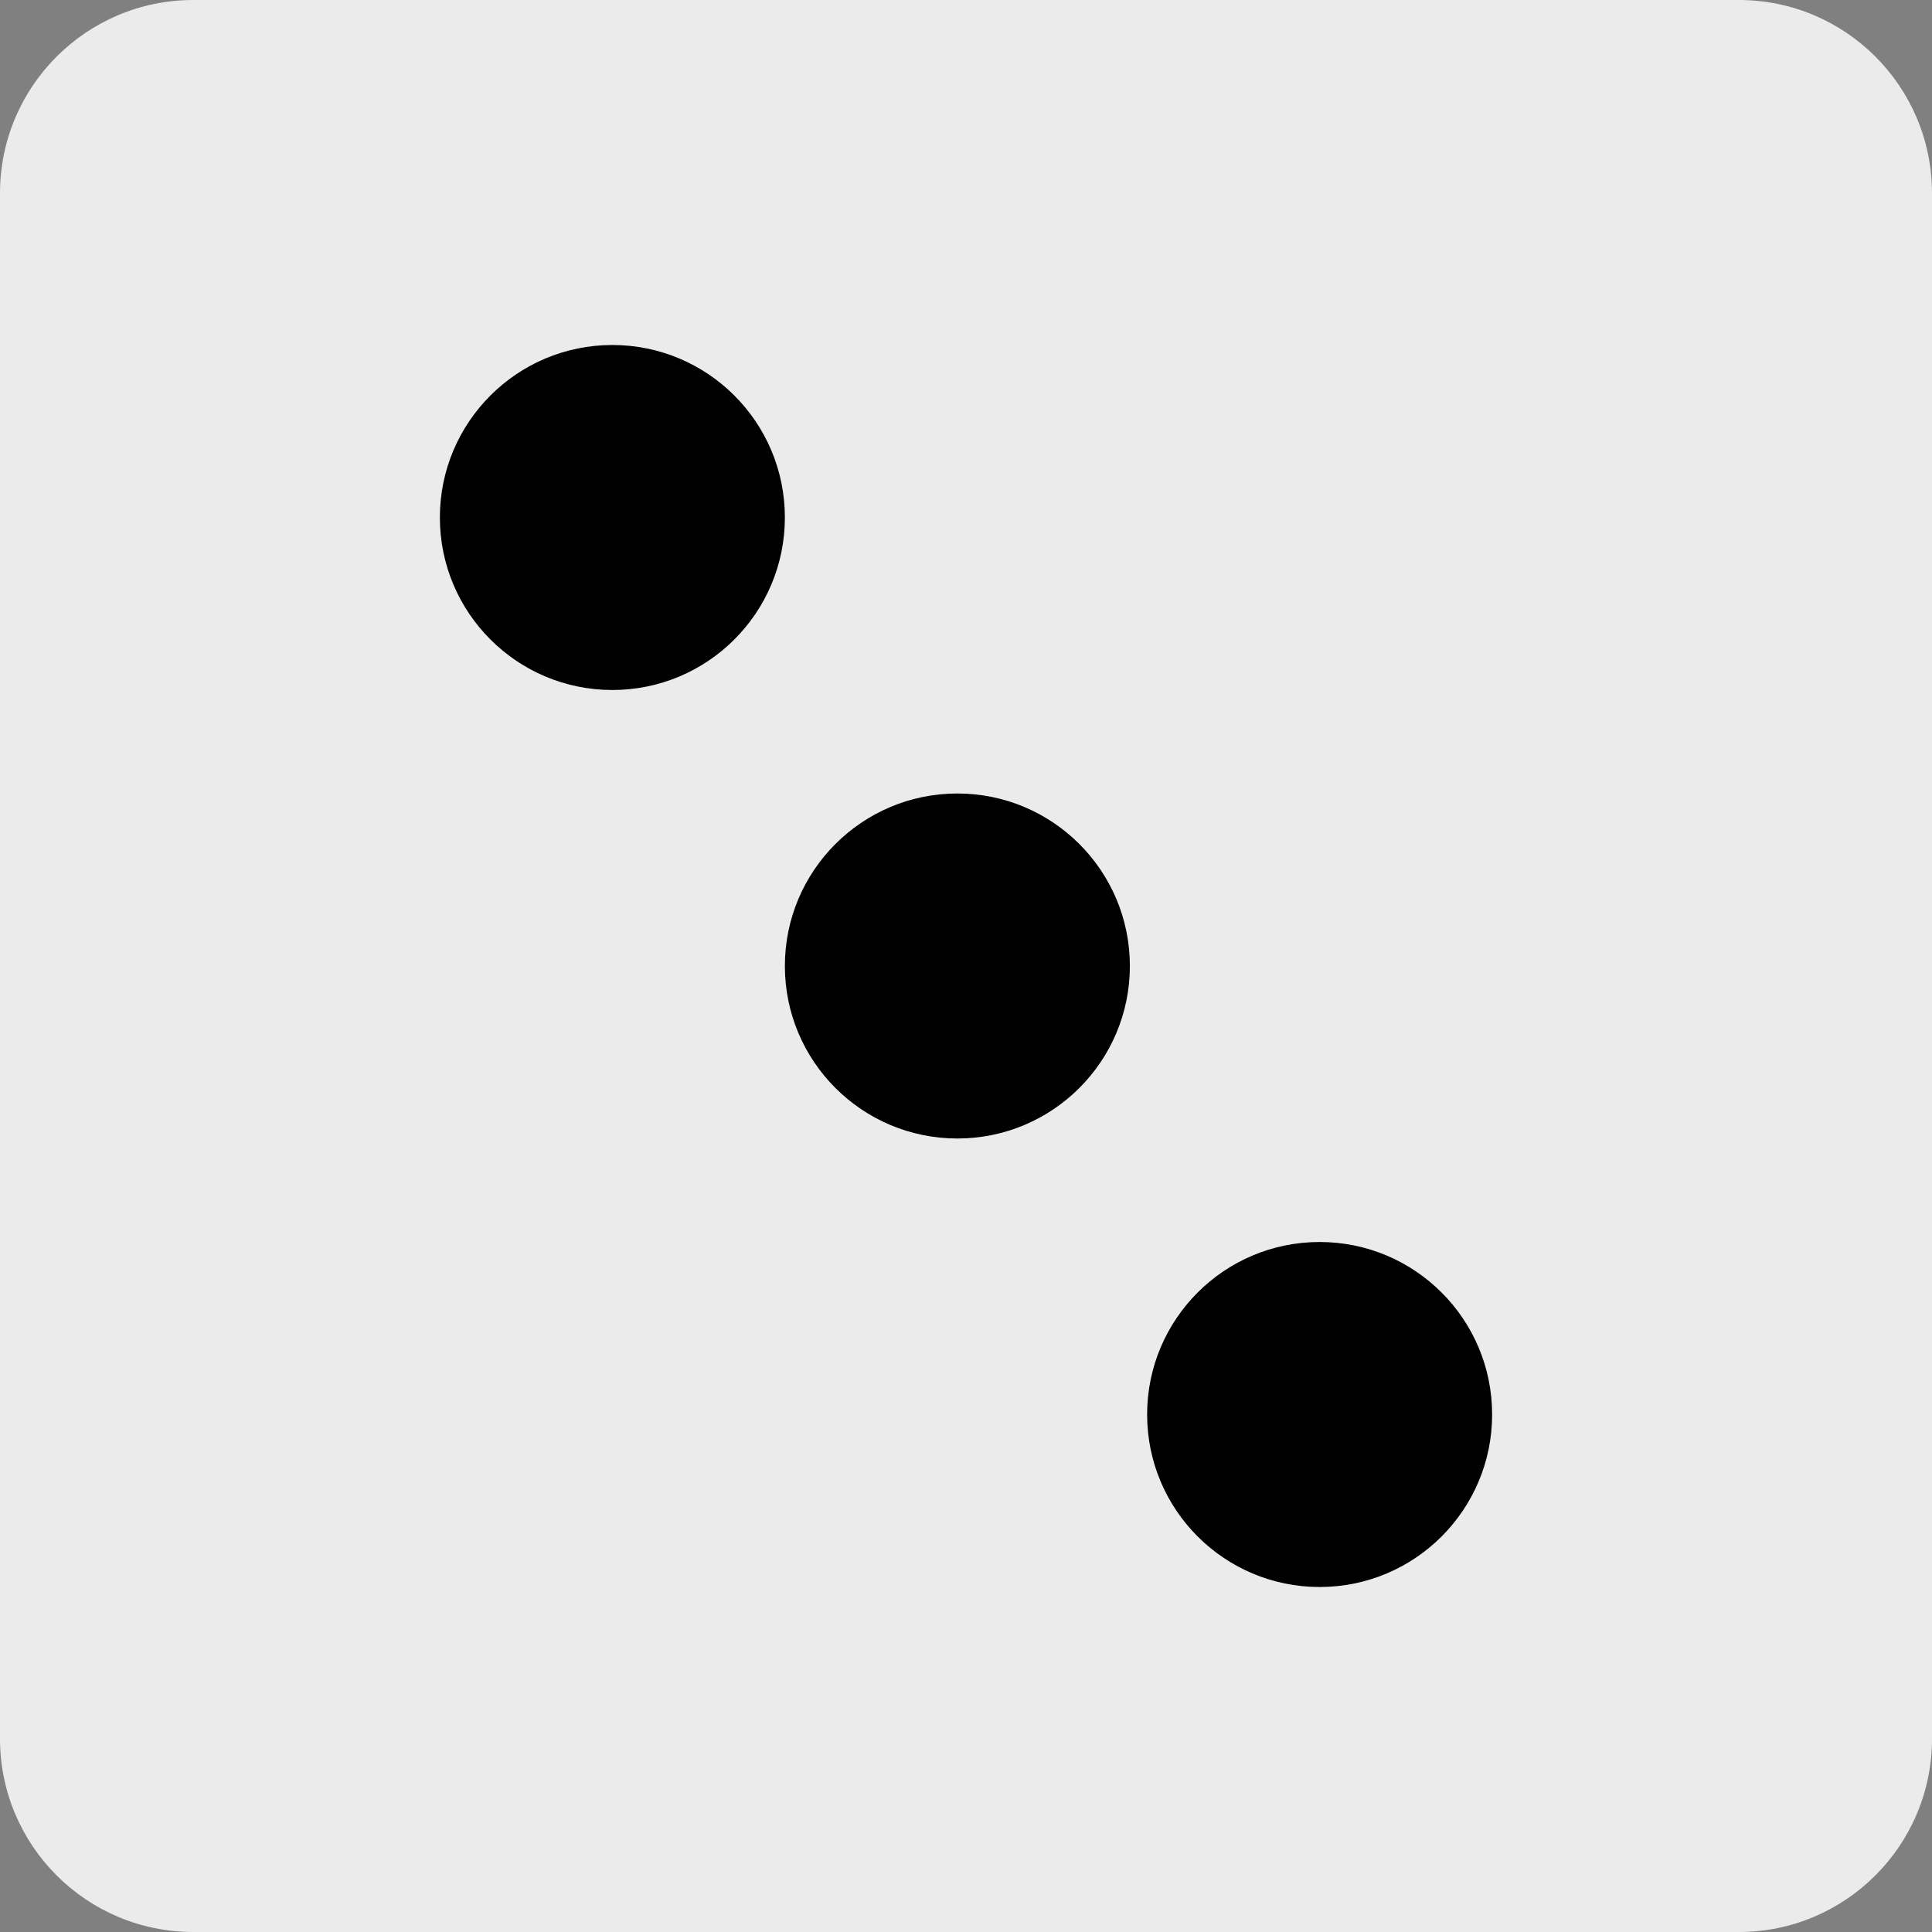 <?xml version="1.0" encoding="UTF-8" standalone="no"?>
<!-- Generator: Gravit.io -->

<svg
   xmlns:dc="http://purl.org/dc/elements/1.1/"
   xmlns:cc="http://creativecommons.org/ns#"
   xmlns:rdf="http://www.w3.org/1999/02/22-rdf-syntax-ns#"
   xmlns:svg="http://www.w3.org/2000/svg"
   xmlns="http://www.w3.org/2000/svg"
   xmlns:sodipodi="http://sodipodi.sourceforge.net/DTD/sodipodi-0.dtd"
   xmlns:inkscape="http://www.inkscape.org/namespaces/inkscape"
   style="isolation:isolate"
   viewBox="165 164 56 56"
   width="56"
   height="56"
   version="1.1"
   id="svg3876"
   sodipodi:docname="dice3.svg"
   inkscape:version="0.92.2 5c3e80d, 2017-08-06">
  <rect x="165" y="164" width="56" height="56" fill="#808080" stroke="none"/>
  <defs
     id="defs3880" />
  <sodipodi:namedview
     pagecolor="#ffffff"
     bordercolor="#666666"
     borderopacity="1"
     objecttolerance="10"
     gridtolerance="10"
     guidetolerance="10"
     inkscape:pageopacity="0"
     inkscape:pageshadow="2"
     inkscape:window-width="640"
     inkscape:window-height="480"
     id="namedview3878"
     showgrid="false"
     inkscape:zoom="2.6222222"
     inkscape:cx="28"
     inkscape:cy="45"
     inkscape:window-x="0"
     inkscape:window-y="0"
     inkscape:window-maximized="0"
     inkscape:current-layer="svg3876" />
  <g
     id="g3874"
     transform="translate(0,-34)">
    <g
       id="g3872">
      <path
         d="m 170.6,198 h 44.8 c 3.091,0 5.6,2.509 5.6,5.6 v 44.8 c 0,3.091 -2.509,5.6 -5.6,5.6 h -44.8 c -3.091,0 -5.6,-2.509 -5.6,-5.6 v -44.8 c 0,-3.091 2.509,-5.6 5.6,-5.6 z"
         style="fill:#ebebeb;stroke:none;stroke-miterlimit:10"
         id="path3860"
         inkscape:connector-curvature="0" />
      <g
         id="g3870">
        <g
           id="g3868">
          <circle
             cx="192.75"
             cy="226"
             r="5"
             id="circle3862"
             style="vector-effect:non-scaling-stroke;fill:#000000" />
          <circle
             cx="182.75"
             cy="213"
             r="5"
             id="circle3864"
             style="vector-effect:non-scaling-stroke;fill:#000000" />
          <circle
             cx="203.25"
             cy="239"
             r="5"
             id="circle3866"
             style="vector-effect:non-scaling-stroke;fill:#000000" />
        </g>
      </g>
    </g>
  </g>
</svg>
